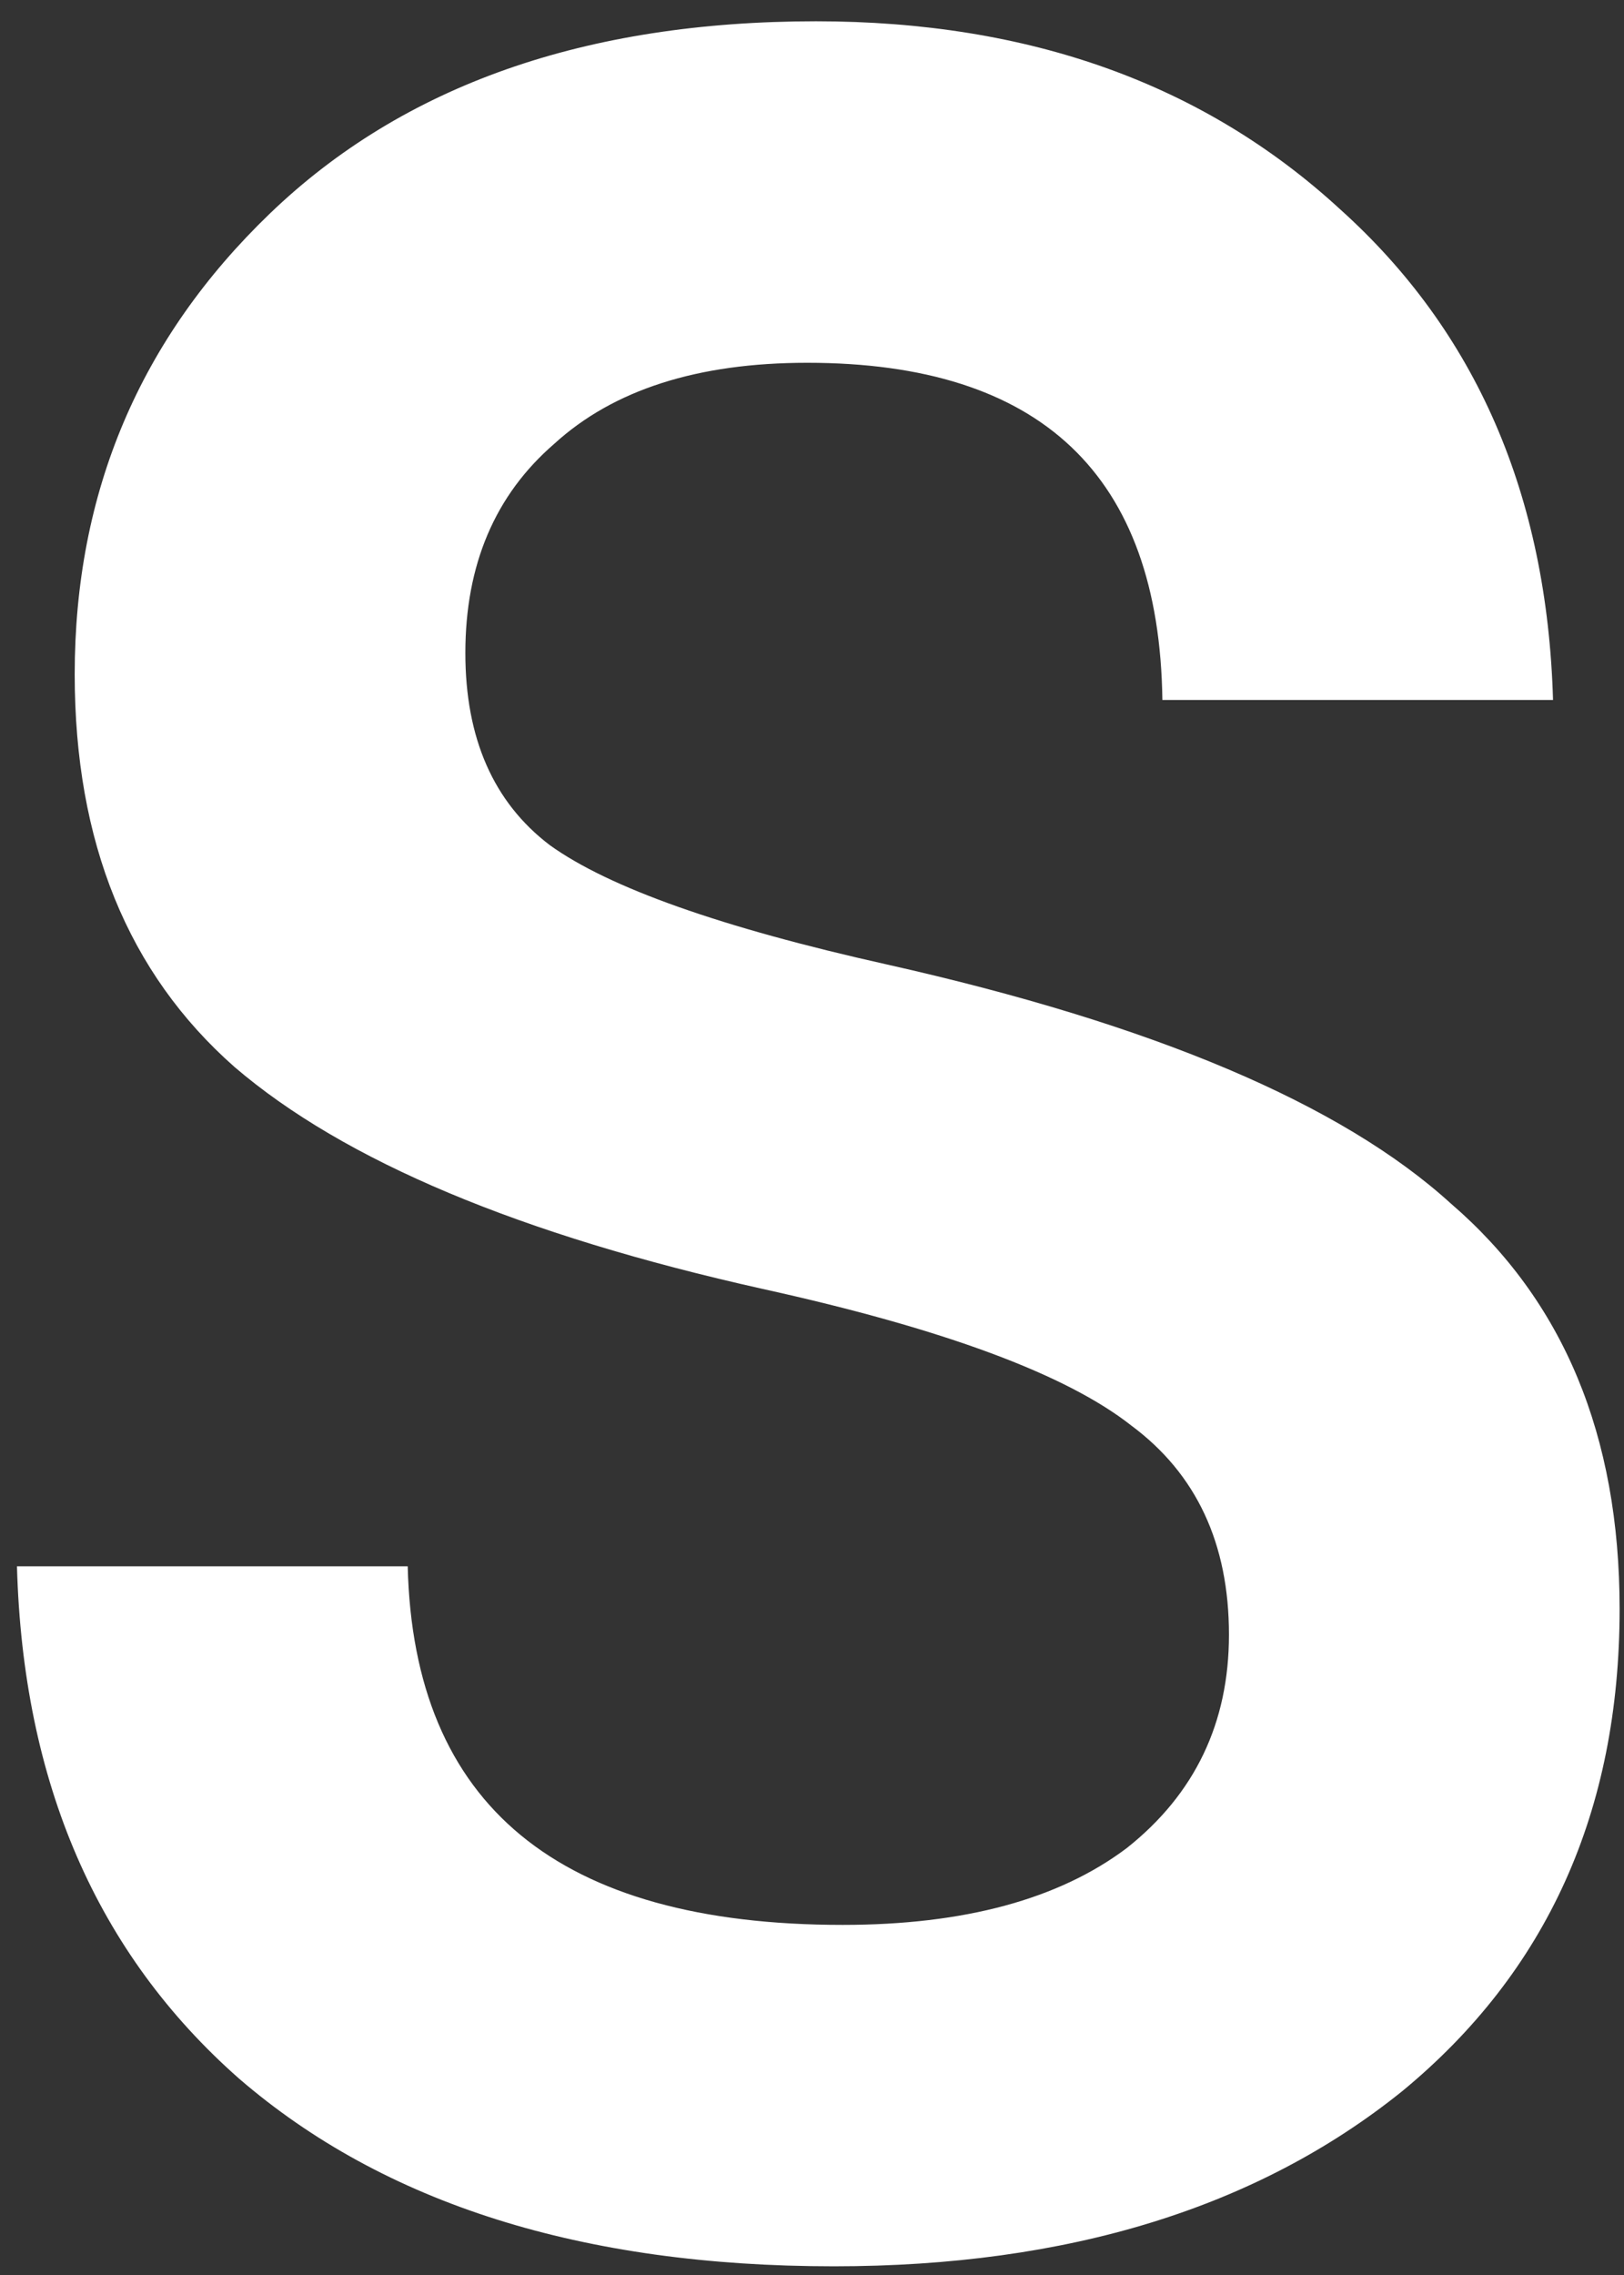 <svg width="20" height="28" viewBox="0 0 20 28" fill="none" xmlns="http://www.w3.org/2000/svg">
<rect x="0" y="0" width="20" height="28" fill="#333333" stroke="none"/>
<path d="M10.05 0.262C12.675 0.262 14.825 1.033 16.502 2.574C18.178 4.079 19.053 6.093 19.126 8.615H14.315C14.278 5.848 12.82 4.465 9.941 4.465C8.592 4.465 7.554 4.797 6.825 5.463C6.096 6.093 5.731 6.951 5.731 8.037C5.731 9.087 6.078 9.875 6.77 10.401C7.499 10.926 8.884 11.416 10.925 11.871C14.205 12.607 16.52 13.587 17.868 14.813C19.253 16.004 19.946 17.667 19.946 19.803C19.946 22.29 19.053 24.269 17.267 25.739C15.481 27.175 13.148 27.893 10.269 27.893C7.171 27.893 4.729 27.123 2.943 25.582C1.194 24.041 0.282 21.94 0.209 19.278H5.021C5.093 22.22 6.879 23.691 10.378 23.691C11.873 23.691 13.039 23.376 13.877 22.745C14.716 22.08 15.135 21.204 15.135 20.119C15.135 18.998 14.734 18.14 13.932 17.545C13.13 16.914 11.618 16.354 9.394 15.864C6.406 15.198 4.237 14.288 2.888 13.132C1.576 11.976 0.92 10.366 0.92 8.299C0.92 6.058 1.722 4.167 3.326 2.626C4.966 1.05 7.207 0.262 10.05 0.262Z" fill="white"/>
</svg>
